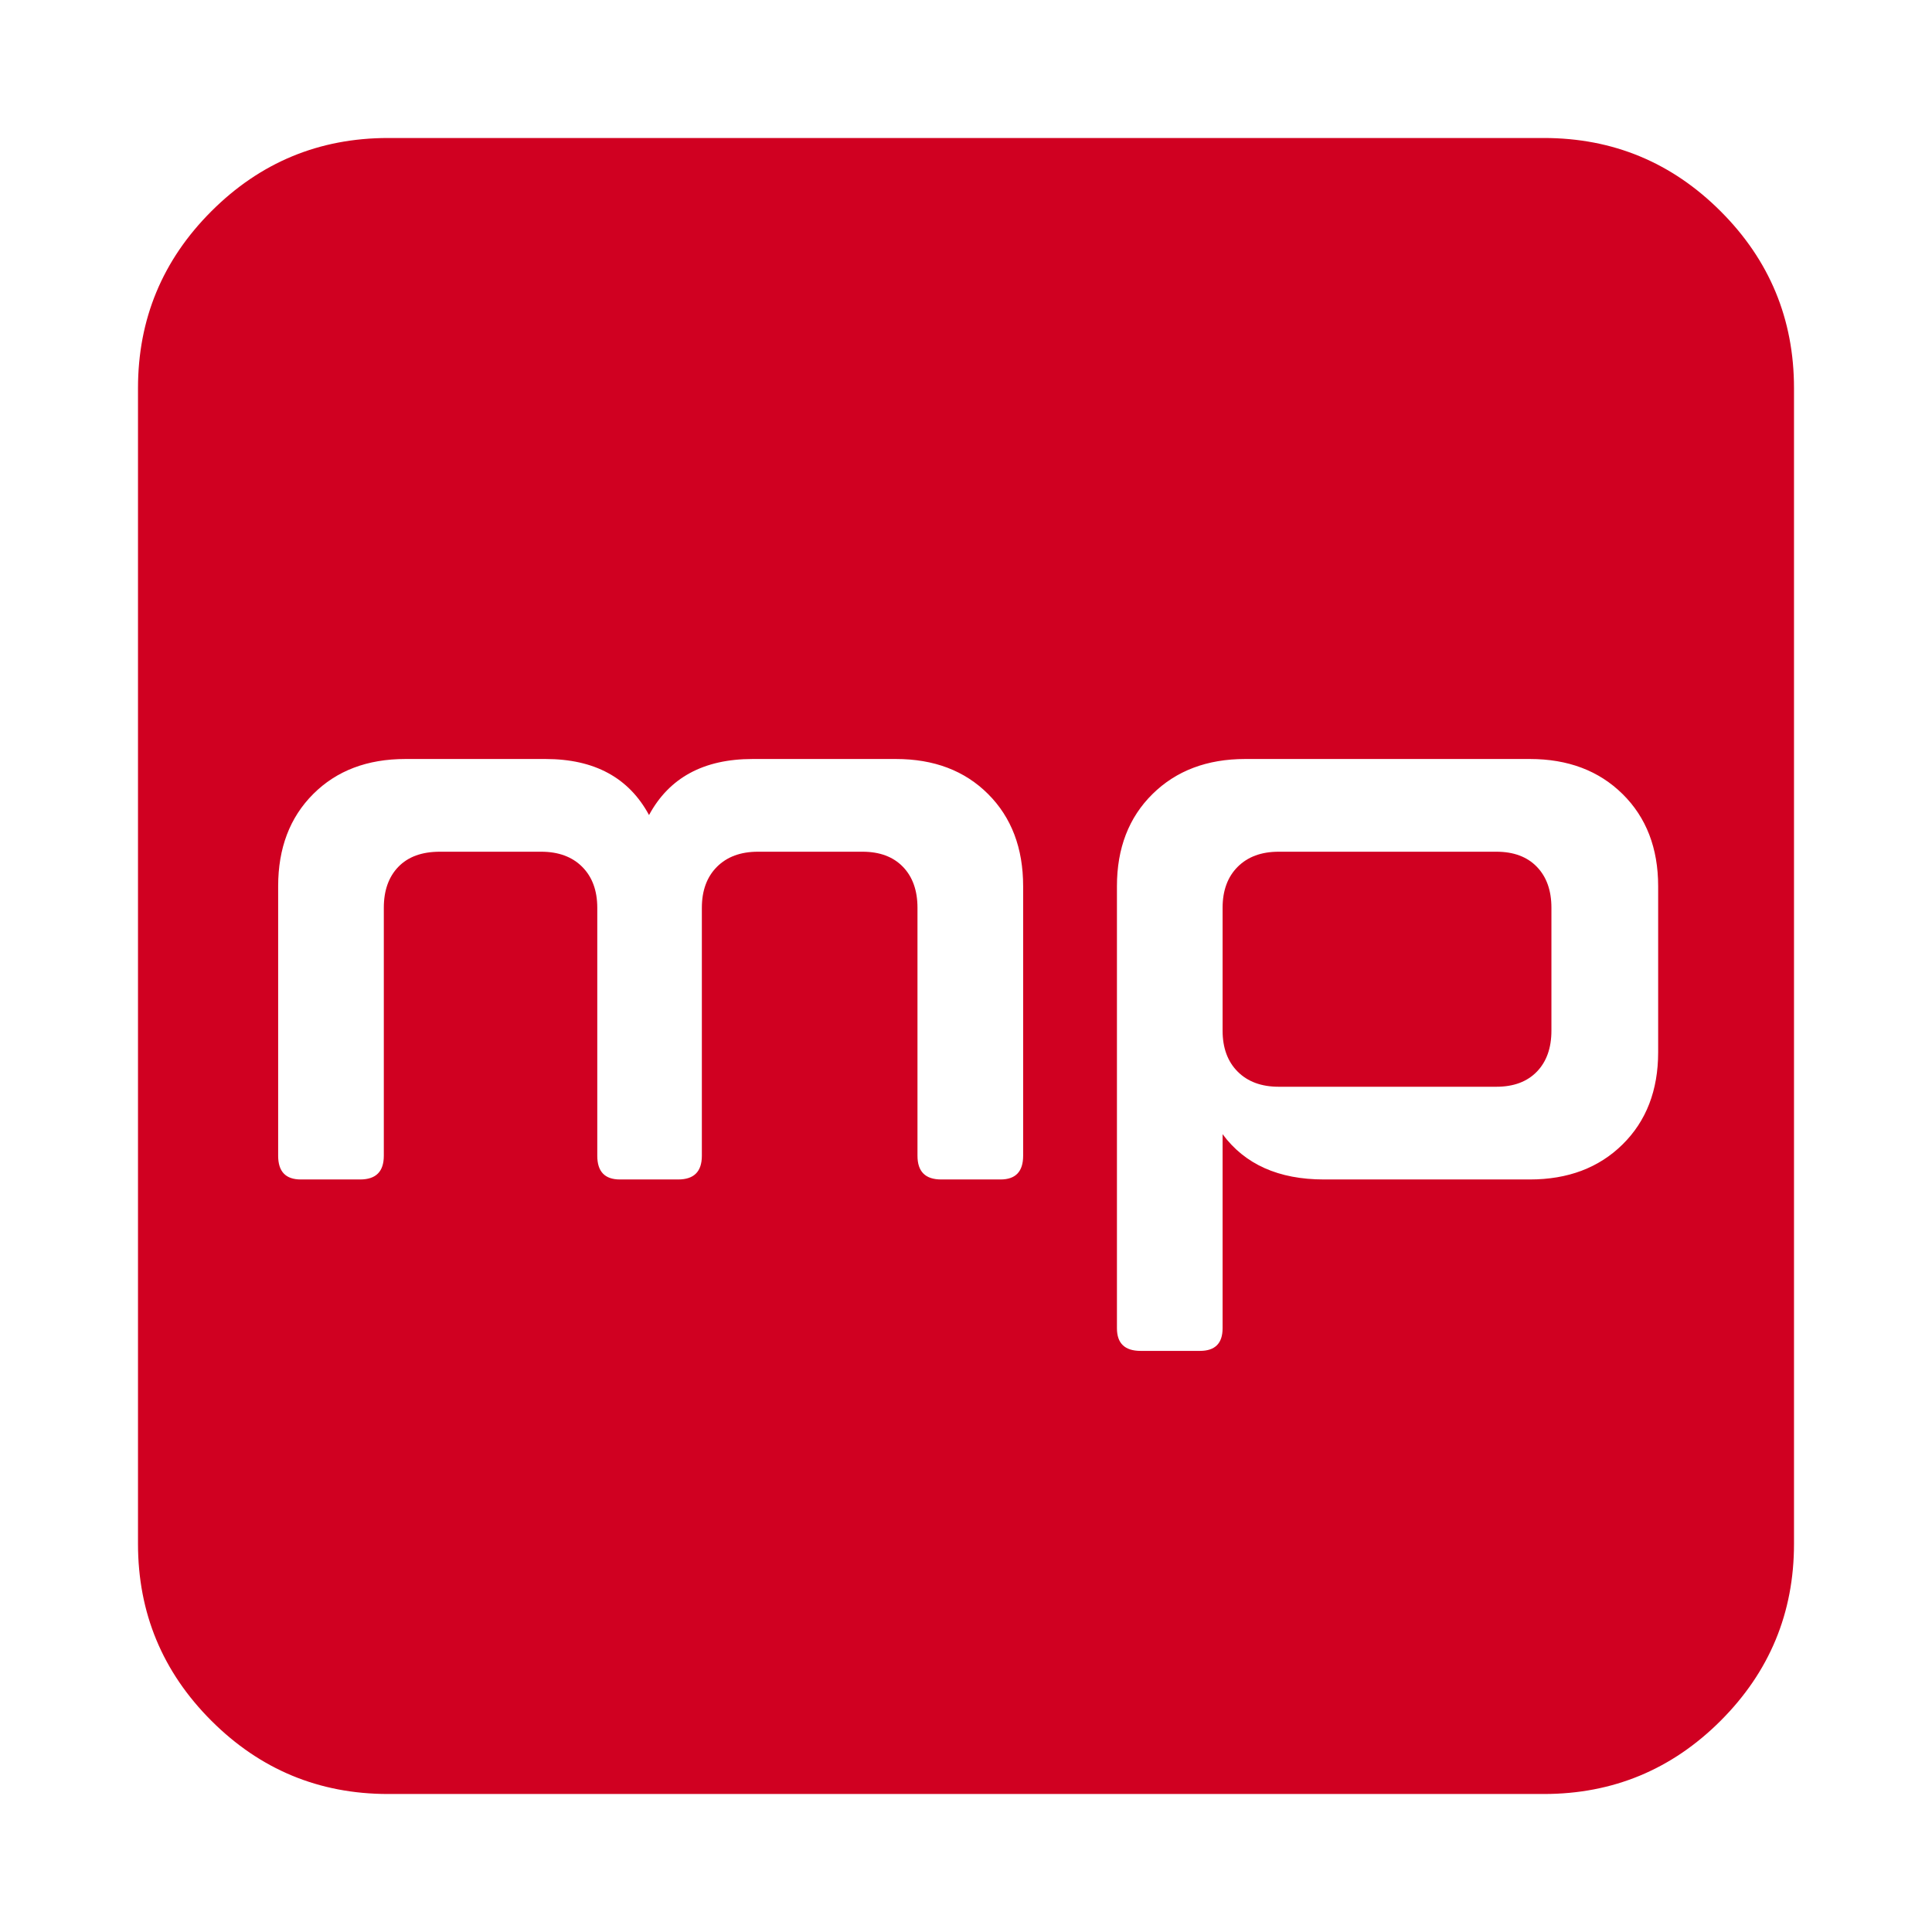 <?xml version="1.0" encoding="utf-8"?>
<!-- Generator: Adobe Illustrator 21.1.0, SVG Export Plug-In . SVG Version: 6.00 Build 0)  -->
<svg version="1.1" id="Layer_1" xmlns="http://www.w3.org/2000/svg" xmlns:xlink="http://www.w3.org/1999/xlink" x="0px" y="0px"
	 viewBox="0 0 1792 1792" style="enable-background:new 0 0 1792 1792;" xml:space="preserve">
<style type="text/css">
	.st0{fill:#D00021;}
</style>
<path class="st0" d="M1439,842v114c0,16-4.5,28.7-13.5,38s-21.5,14-37.5,14h-202c-16,0-28.7-4.7-38-14s-14-22-14-38V842
	c0-16,4.7-28.7,14-38s22-14,38-14h202c16,0,28.5,4.7,37.5,14S1439,826,1439,842z M949,1072V822c0-35.3-10.8-63.8-32.5-85.5
	S866.3,704,831,704H698c-45.3,0-77.3,17.3-96,52c-18.7-34.7-50.7-52-96-52H376c-35.3,0-63.8,10.8-85.5,32.5S258,786.7,258,822v250
	c0,14.7,7,22,21,22h55c14.7,0,22-7.3,22-22V842c0-16,4.5-28.7,13.5-38s21.8-14,38.5-14h94c16,0,28.7,4.7,38,14s14,22,14,38v230
	c0,14.7,7,22,21,22h54c14.7,0,22-7.3,22-22V842c0-16,4.7-28.7,14-38s22-14,38-14h97c16,0,28.5,4.7,37.5,14s13.5,22,13.5,38v230
	c0,14.7,7.3,22,22,22h55C942,1094,949,1086.7,949,1072z M1538,976V822c0-35.3-11-63.8-33-85.5s-50.7-32.5-86-32.5h-264
	c-35.3,0-64,10.8-86,32.5s-33,50.2-33,85.5v410c0,14,7.3,21,22,21h55c14,0,21-7,21-21v-180c20.7,28,52,42,94,42h191
	c35.3,0,64-10.8,86-32.5S1538,1011.3,1538,976z M1664,360v1072c0,64-22.7,118.7-68,164s-100,68-164,68H360c-64,0-118.7-22.7-164-68
	s-68-100-68-164V360c0-64,22.7-118.7,68-164s100-68,164-68h1072c64,0,118.7,22.7,164,68S1664,296,1664,360z"/>
</svg>
